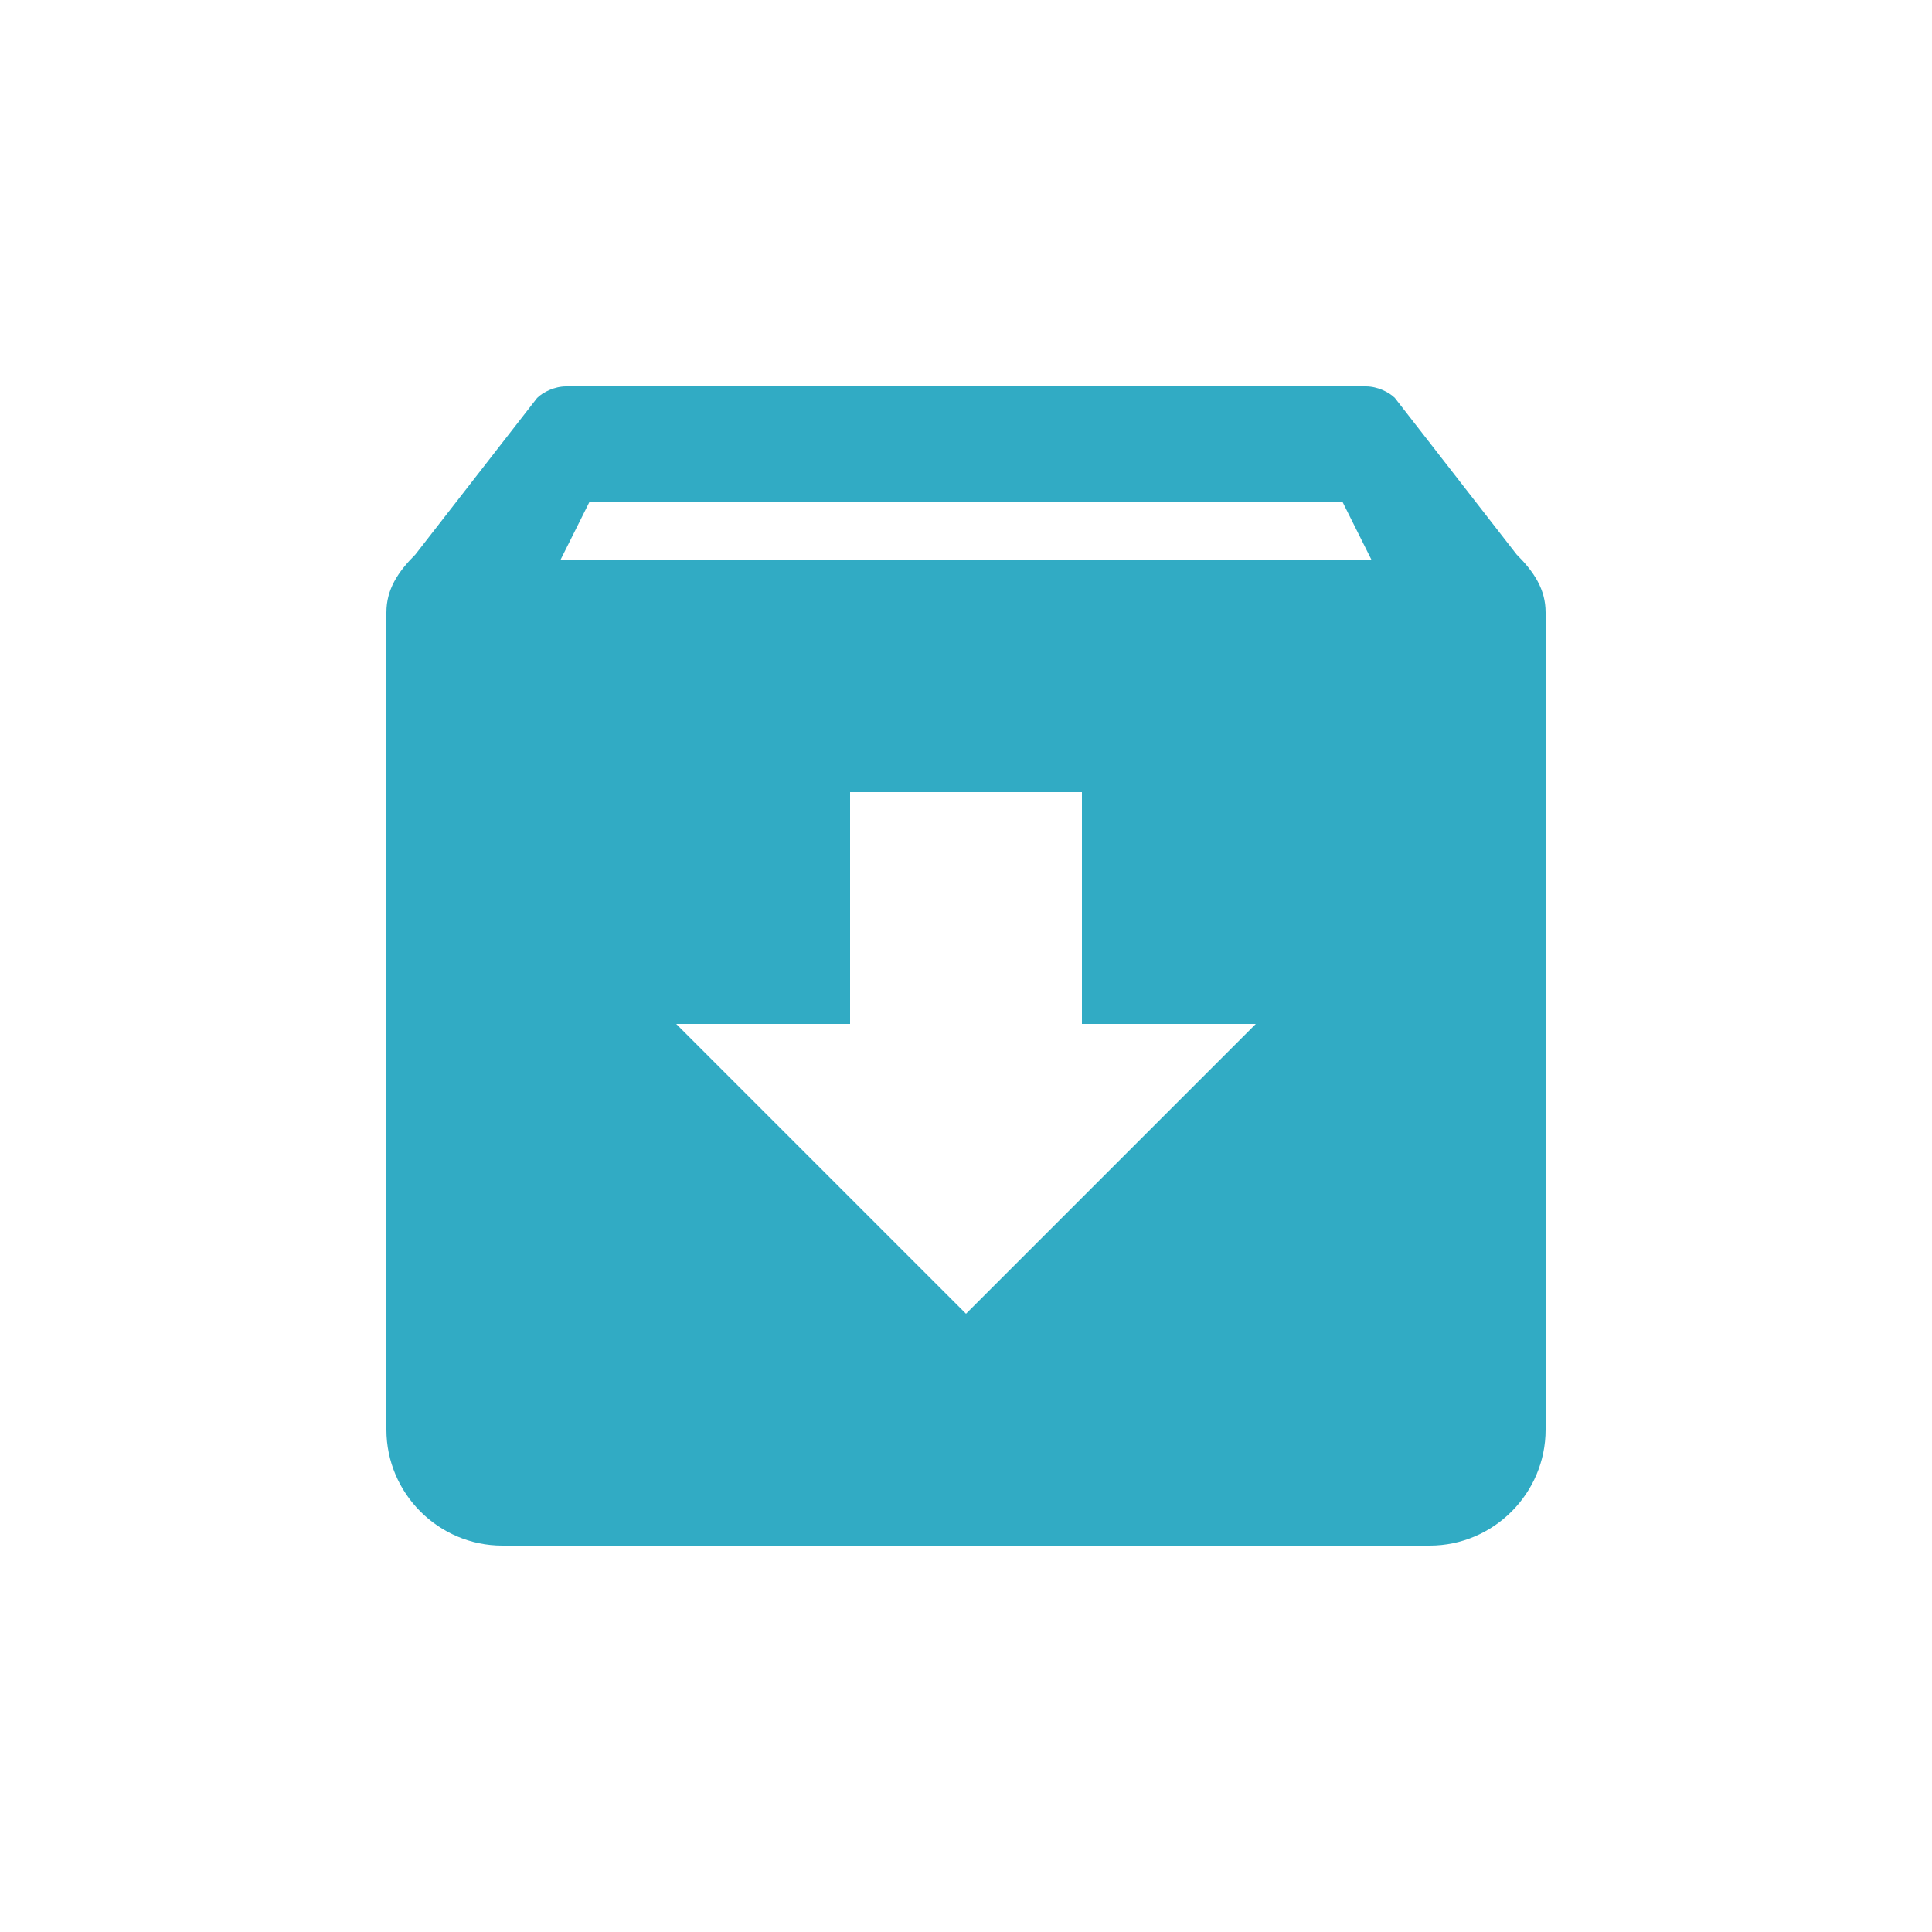 <svg width="40" height="40" viewBox="0 0 40 40" fill="none" xmlns="http://www.w3.org/2000/svg">
<path d="M31.4 11.48L28.88 8.24C28.76 8.12 28.52 8 28.28 8H11.72C11.48 8 11.24 8.12 11.12 8.24L8.6 11.48C8.24 11.84 8 12.2 8 12.68V29.6C8 30.92 9.08 32 10.4 32H29.6C30.92 32 32 30.92 32 29.6V24.8V12.68C32 12.2 31.76 11.84 31.4 11.48ZM20 27.2L14 21.2H17.6V16.4H22.4V21.2H26L20 27.2ZM28.4 11.6H11.6L12.2 10.4H27.8L28.4 11.6Z" fill="#31ABC4"/>
</svg>
